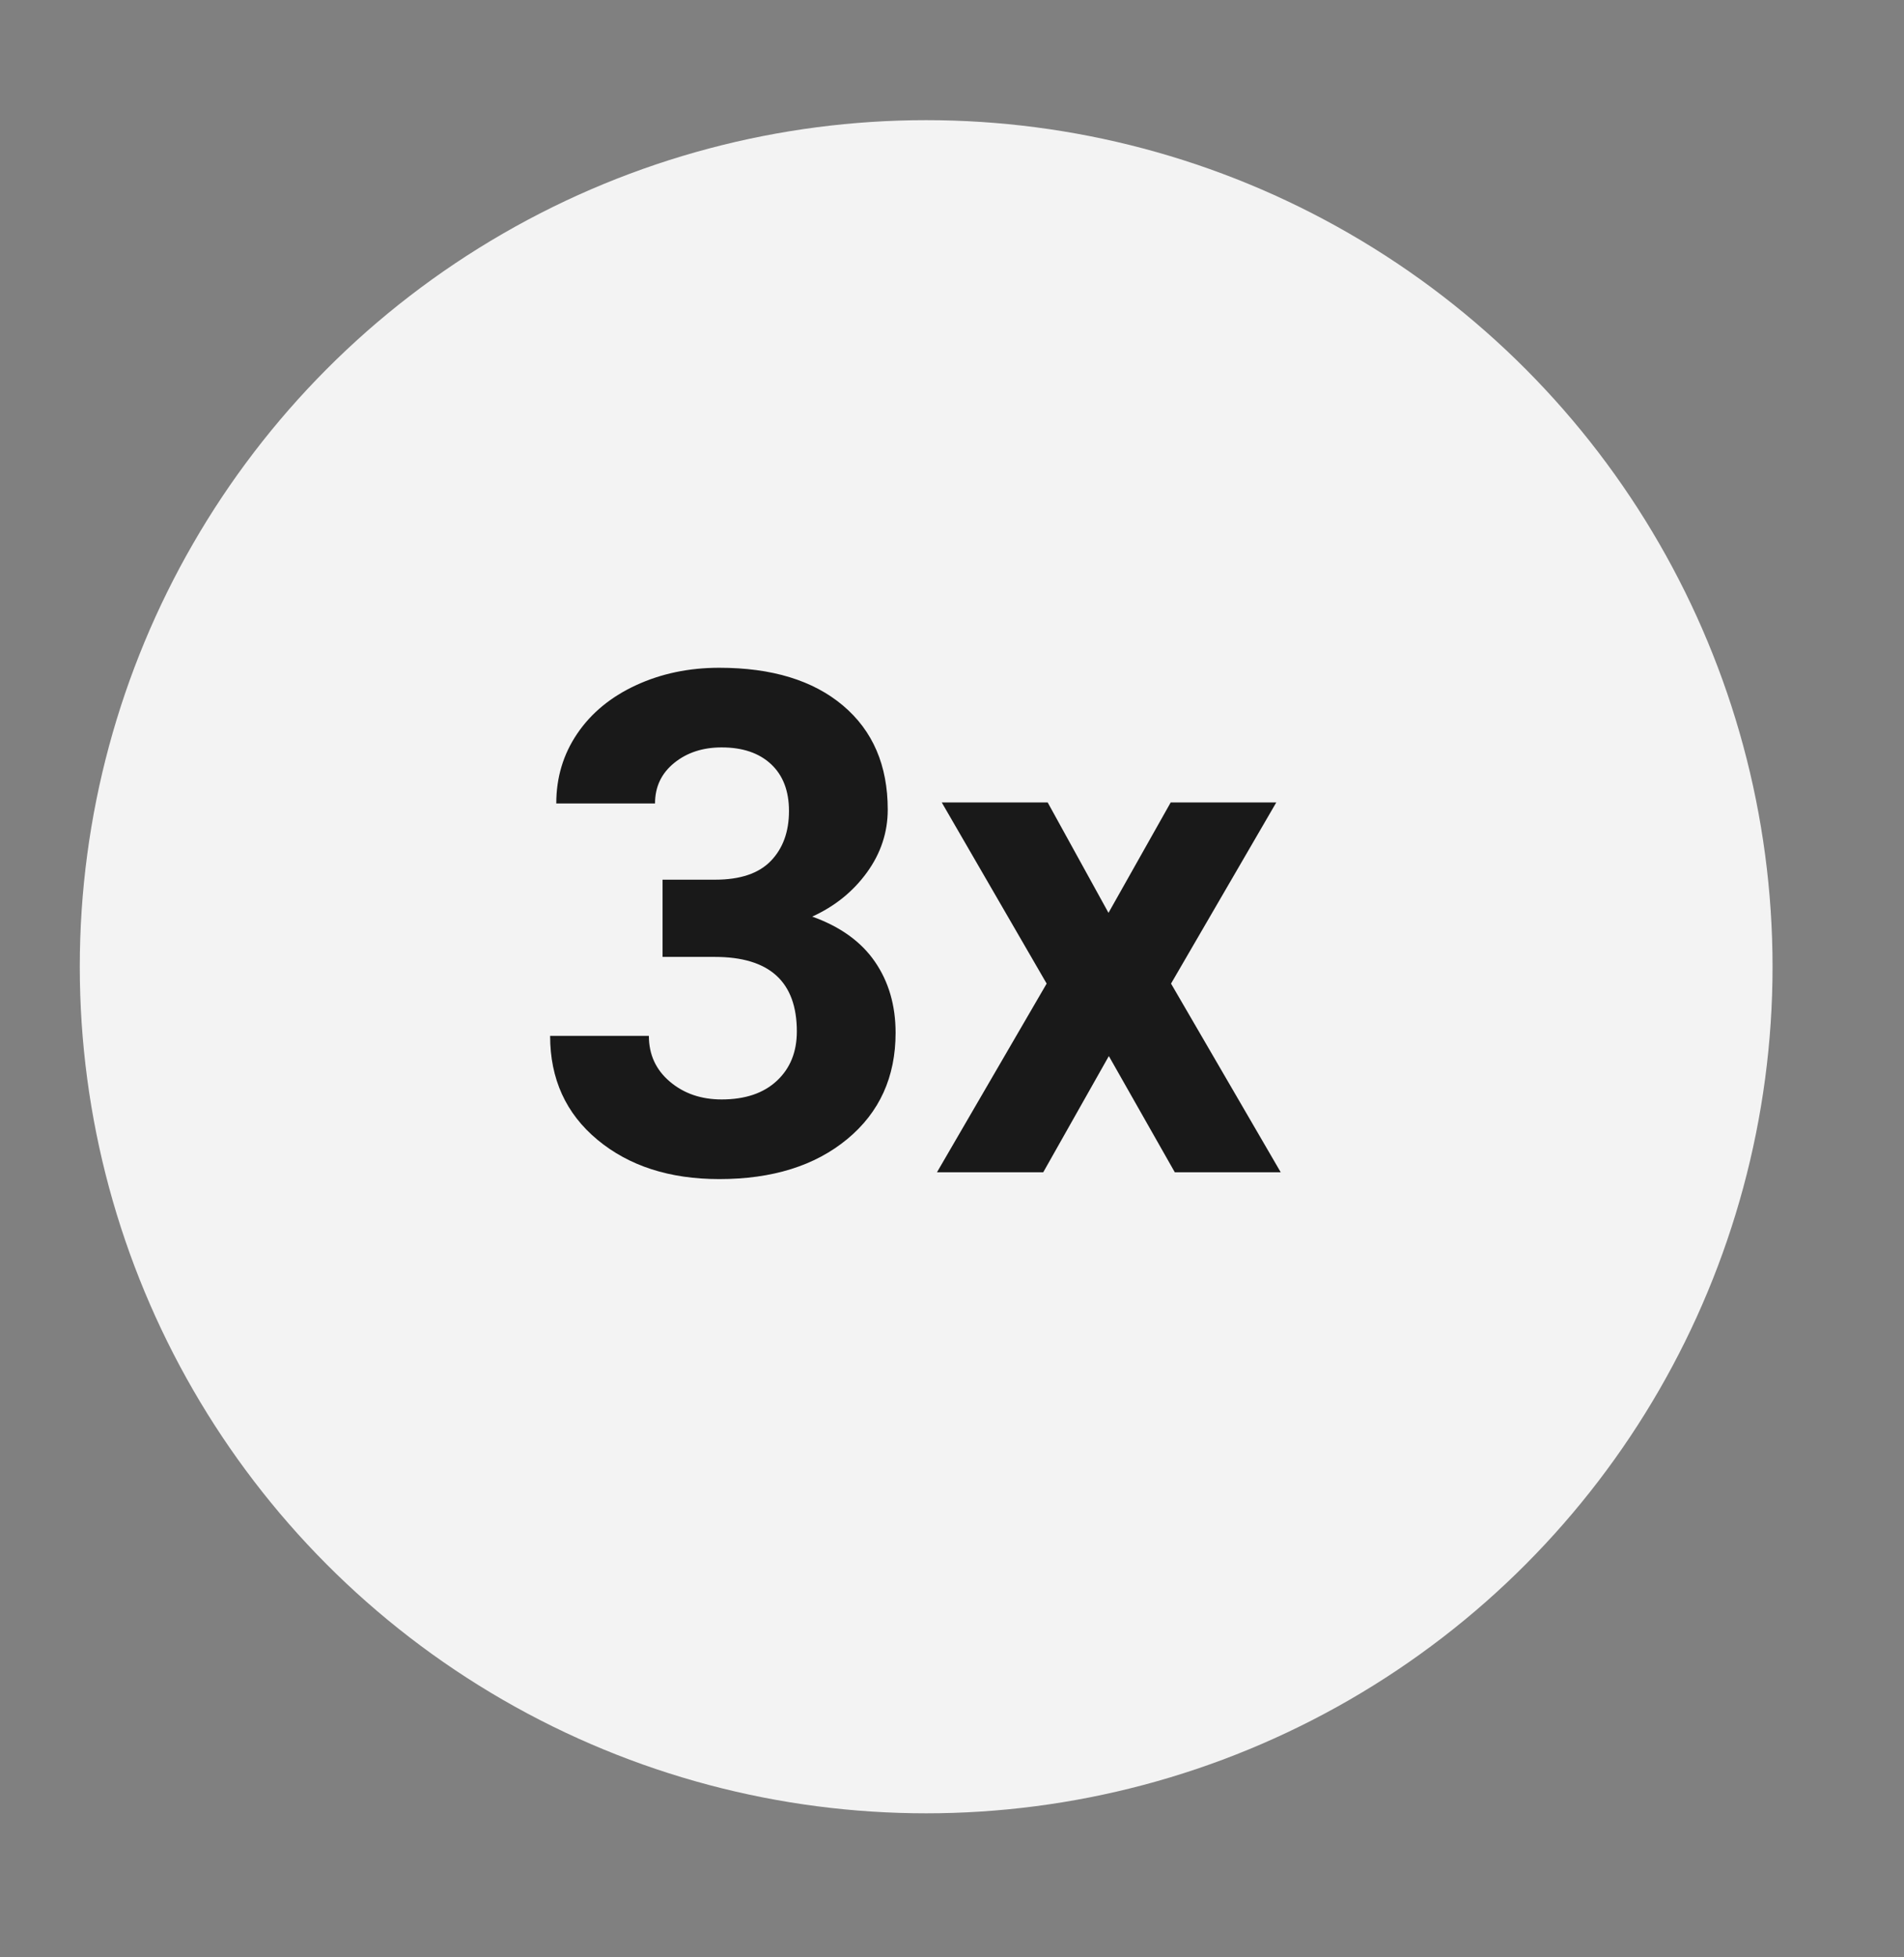 <?xml version="1.0" encoding="iso-8859-1"?>
<!-- Generator: Adobe Illustrator 16.0.0, SVG Export Plug-In . SVG Version: 6.00 Build 0)  -->
<!DOCTYPE svg PUBLIC "-//W3C//DTD SVG 1.1//EN" "http://www.w3.org/Graphics/SVG/1.1/DTD/svg11.dtd">
<svg version="1.1" id="Layer_1" xmlns="http://www.w3.org/2000/svg" xmlns:xlink="http://www.w3.org/1999/xlink" x="0px" y="0px"
	 width="378.166px" height="388.667px" viewBox="0 0 378.166 388.667" enable-background="new 0 0 378.166 388.667"
	 xml:space="preserve">
<rect x="0" y="0" width="378.166" height="388.667" fill="#808080" stroke="none"/>
<circle id="circle_1_" fill="#F3F3F3" cx="183.952" cy="191.967" r="168.105"/>
<g>
	<path fill="#191919" d="M131.594,174.681h10.451c4.978,0,8.665-1.244,11.063-3.733c2.397-2.488,3.597-5.792,3.597-9.909
		c0-3.981-1.188-7.081-3.562-9.298c-2.376-2.216-5.646-3.326-9.808-3.326c-3.756,0-6.9,1.03-9.435,3.088
		c-2.534,2.059-3.801,4.74-3.801,8.042h-19.614c0-5.158,1.392-9.784,4.174-13.879c2.783-4.095,6.674-7.296,11.674-9.604
		c4.999-2.308,10.509-3.461,16.526-3.461c10.453,0,18.642,2.5,24.57,7.5c5.927,5,8.891,11.889,8.891,20.667
		c0,4.525-1.381,8.688-4.141,12.488s-6.379,6.719-10.859,8.755c5.566,1.992,9.717,4.978,12.455,8.959
		c2.737,3.981,4.105,8.688,4.105,14.117c0,8.778-3.201,15.813-9.604,21.107c-6.403,5.294-14.875,7.941-25.418,7.941
		c-9.864,0-17.929-2.602-24.195-7.806c-6.268-5.202-9.4-12.081-9.4-20.633h19.615c0,3.71,1.391,6.743,4.174,9.095
		c2.782,2.354,6.21,3.529,10.282,3.529c4.66,0,8.314-1.232,10.961-3.699c2.647-2.465,3.971-5.734,3.971-9.807
		c0-9.864-5.43-14.797-16.289-14.797h-10.384V174.681z"/>
	<path fill="#191919" d="M220.165,181.265l12.354-21.922h20.971l-20.904,35.972l21.787,37.465h-21.039l-13.1-23.076l-13.031,23.076
		h-21.107l21.785-37.465l-20.836-35.972h21.041L220.165,181.265z"/>
</g>
</svg>
